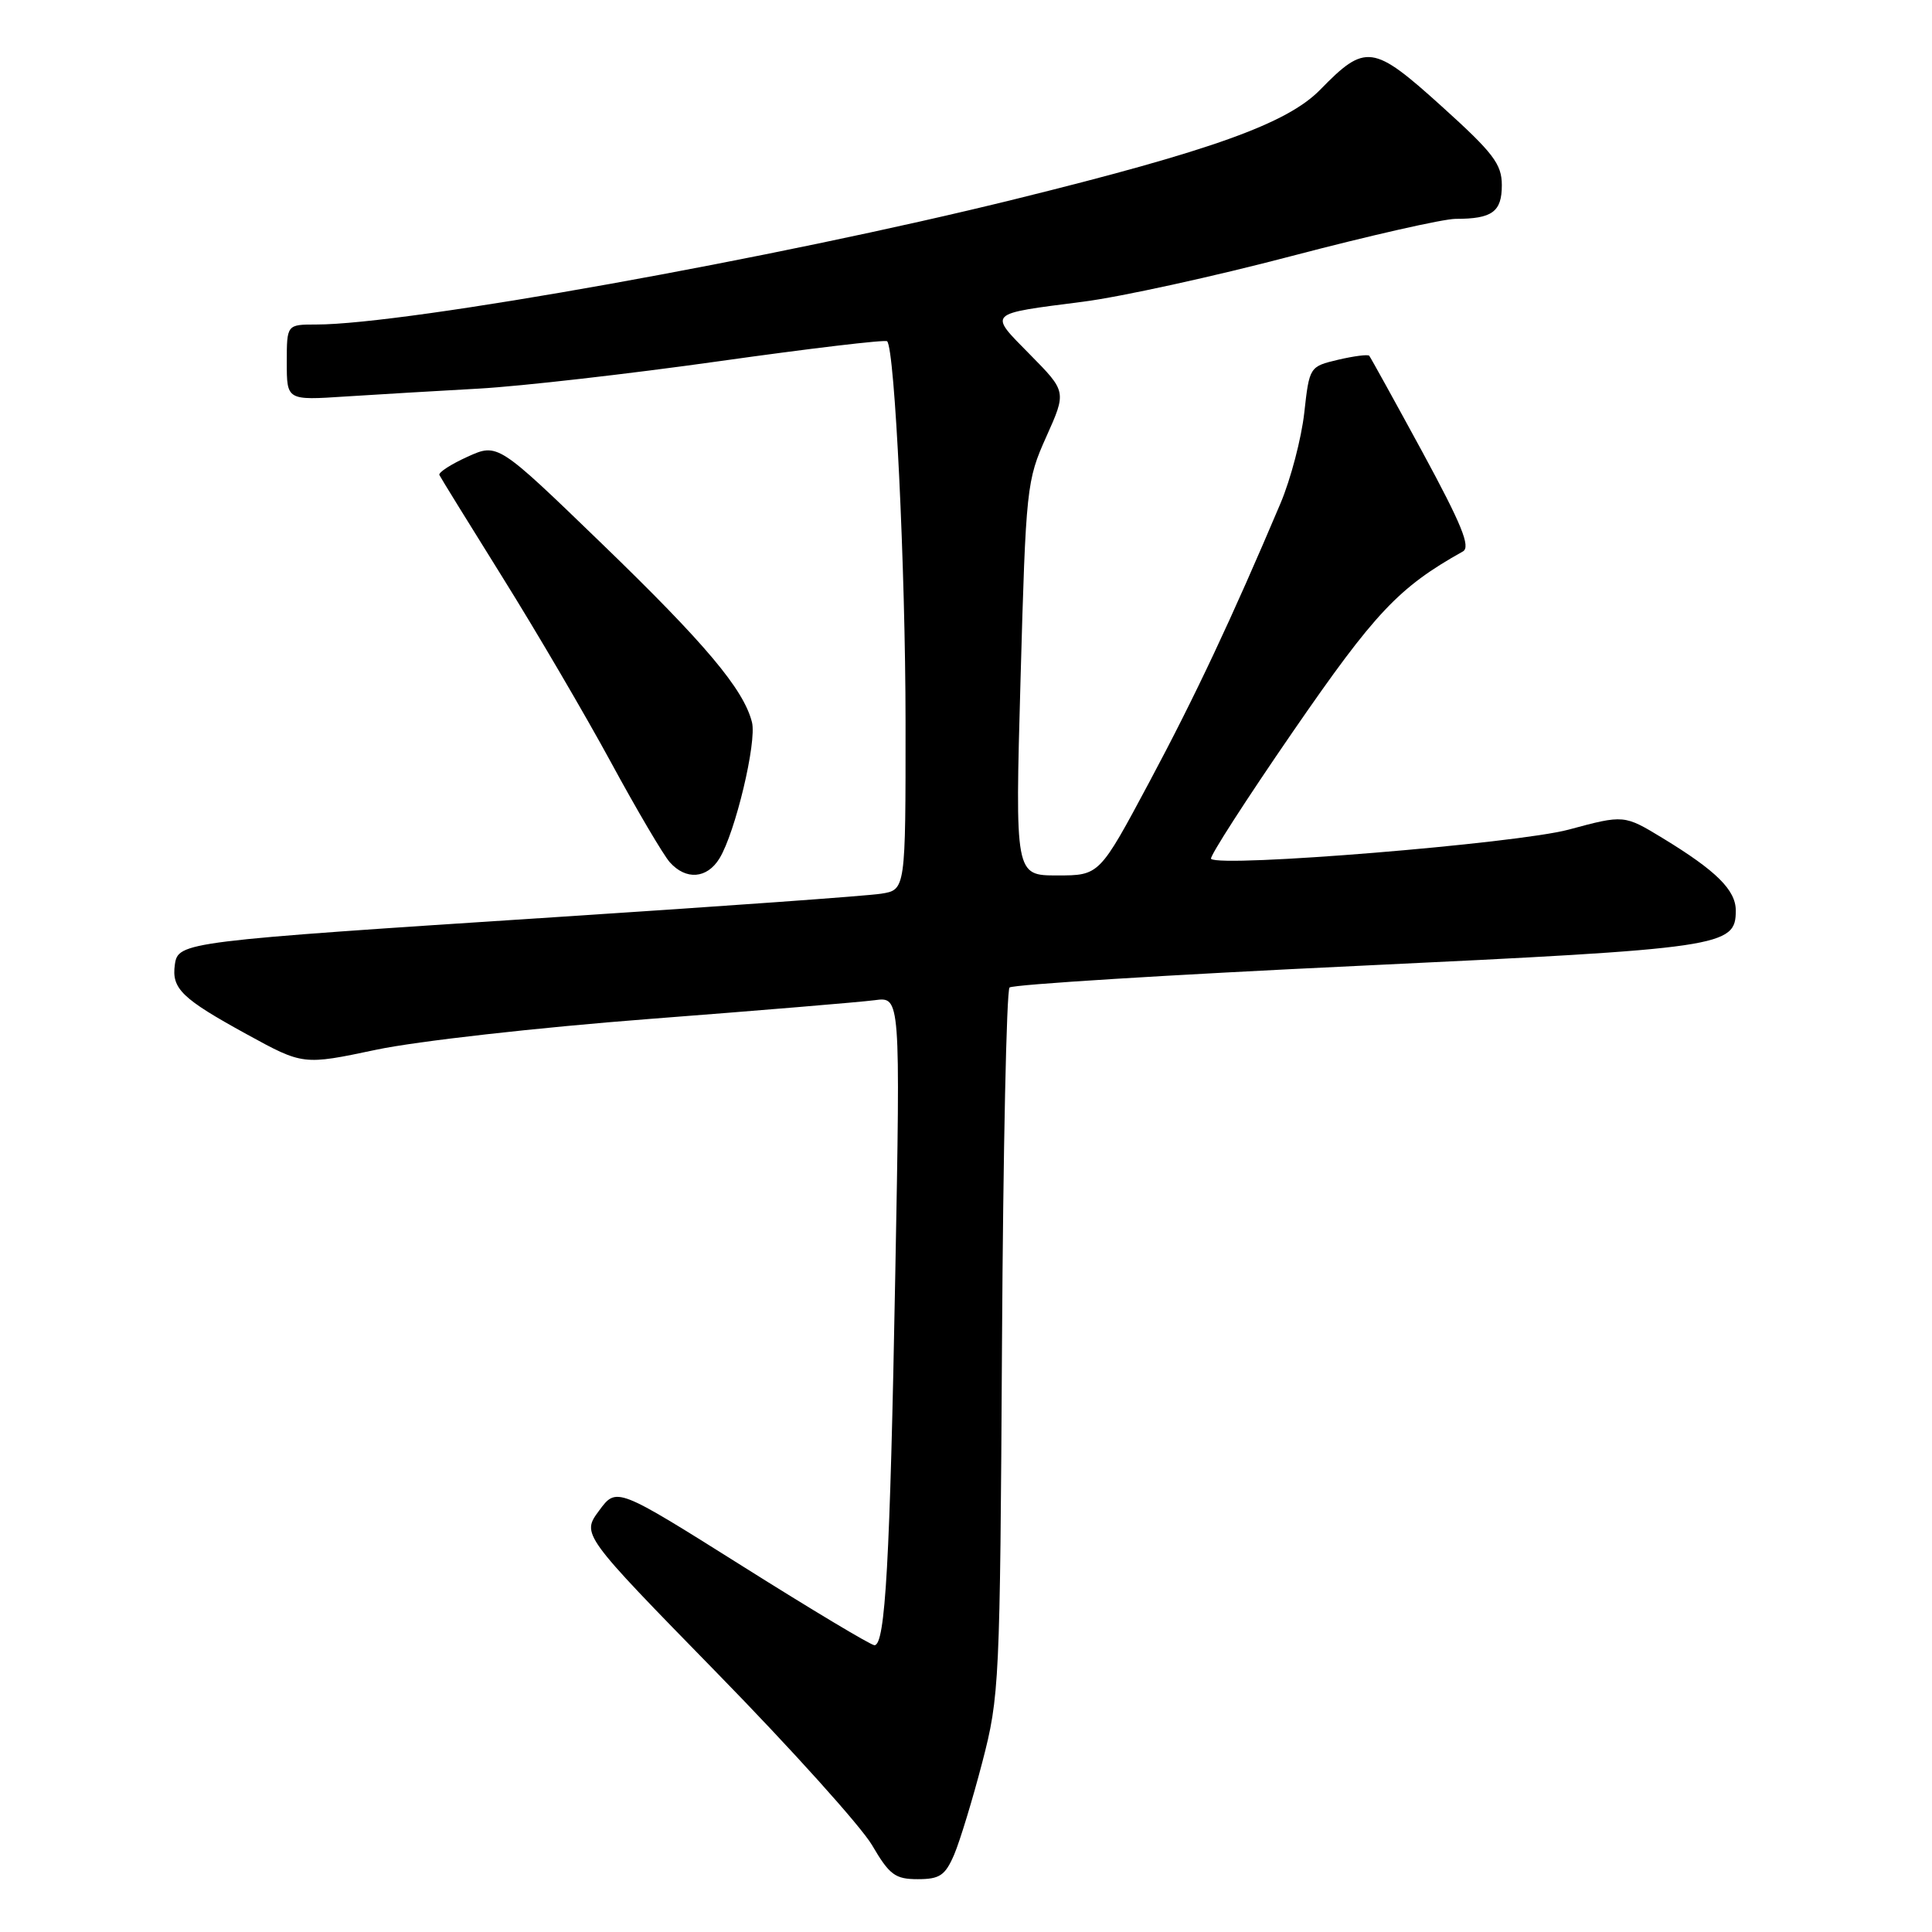 <?xml version="1.0" encoding="UTF-8" standalone="no"?>
<!DOCTYPE svg PUBLIC "-//W3C//DTD SVG 1.1//EN" "http://www.w3.org/Graphics/SVG/1.1/DTD/svg11.dtd" >
<svg xmlns="http://www.w3.org/2000/svg" xmlns:xlink="http://www.w3.org/1999/xlink" version="1.1" viewBox="0 0 256 256">
 <g >
 <path fill="currentColor"
d=" M 126.43 245.75 C 127.19 243.96 128.87 238.45 130.16 233.50 C 132.43 224.78 132.51 223.06 132.77 178.03 C 132.92 152.47 133.37 131.24 133.77 130.85 C 134.17 130.46 154.97 129.16 180.00 127.98 C 228.40 125.68 230.00 125.44 230.00 120.65 C 230.00 117.94 227.42 115.39 220.35 111.08 C 215.20 107.95 215.20 107.95 207.85 109.93 C 201.00 111.77 161.65 114.99 160.47 113.80 C 160.22 113.56 165.11 105.96 171.33 96.93 C 182.21 81.14 185.32 77.84 193.84 73.07 C 194.90 72.48 193.69 69.51 188.48 59.90 C 184.77 53.08 181.60 47.34 181.43 47.14 C 181.25 46.94 179.40 47.18 177.30 47.67 C 173.52 48.57 173.50 48.60 172.82 54.72 C 172.44 58.09 171.03 63.48 169.68 66.68 C 163.23 81.91 158.36 92.28 152.29 103.63 C 145.68 116.00 145.68 116.00 140.09 116.00 C 134.50 116.00 134.50 116.00 135.23 89.92 C 135.94 64.55 136.03 63.68 138.64 57.87 C 141.32 51.89 141.32 51.89 136.48 46.98 C 130.95 41.36 130.68 41.63 143.50 39.98 C 148.45 39.35 160.92 36.62 171.21 33.91 C 181.50 31.21 191.25 29.00 192.88 29.00 C 197.73 29.00 199.00 28.07 199.00 24.54 C 199.00 21.74 197.88 20.27 191.01 14.07 C 181.93 5.87 180.94 5.73 174.93 11.89 C 170.55 16.37 160.55 19.96 134.50 26.39 C 102.93 34.19 53.80 43.00 41.91 43.00 C 38.00 43.00 38.00 43.00 38.00 48.02 C 38.00 53.05 38.00 53.05 45.75 52.54 C 50.01 52.27 58.00 51.79 63.50 51.49 C 69.00 51.18 83.32 49.55 95.31 47.86 C 107.31 46.17 117.32 44.98 117.55 45.22 C 118.57 46.24 119.98 75.38 119.99 95.70 C 120.00 117.91 120.00 117.91 116.75 118.42 C 114.96 118.71 95.72 120.09 74.00 121.50 C 24.29 124.73 23.60 124.81 23.17 127.81 C 22.72 131.00 24.07 132.31 32.67 137.03 C 40.16 141.14 40.16 141.14 49.83 139.10 C 55.19 137.96 71.30 136.15 86.00 135.02 C 100.58 133.90 114.03 132.78 115.91 132.53 C 119.31 132.07 119.31 132.07 118.63 168.79 C 117.93 207.00 117.31 218.00 115.87 218.00 C 115.40 218.00 107.52 213.28 98.36 207.51 C 81.69 197.03 81.69 197.03 79.38 200.17 C 77.06 203.31 77.06 203.31 94.98 221.65 C 104.84 231.73 114.09 242.01 115.55 244.49 C 117.86 248.44 118.61 249.00 121.61 249.00 C 124.52 249.00 125.24 248.51 126.43 245.75 Z  M 95.33 113.75 C 97.43 110.33 100.30 98.31 99.64 95.70 C 98.54 91.33 93.46 85.29 79.73 72.02 C 65.96 58.71 65.96 58.71 61.95 60.52 C 59.75 61.52 58.07 62.60 58.22 62.94 C 58.37 63.27 62.15 69.38 66.60 76.52 C 71.06 83.66 77.51 94.67 80.95 101.00 C 84.38 107.33 87.90 113.29 88.75 114.25 C 90.89 116.65 93.68 116.44 95.33 113.75 Z "/>
</g>
</svg>